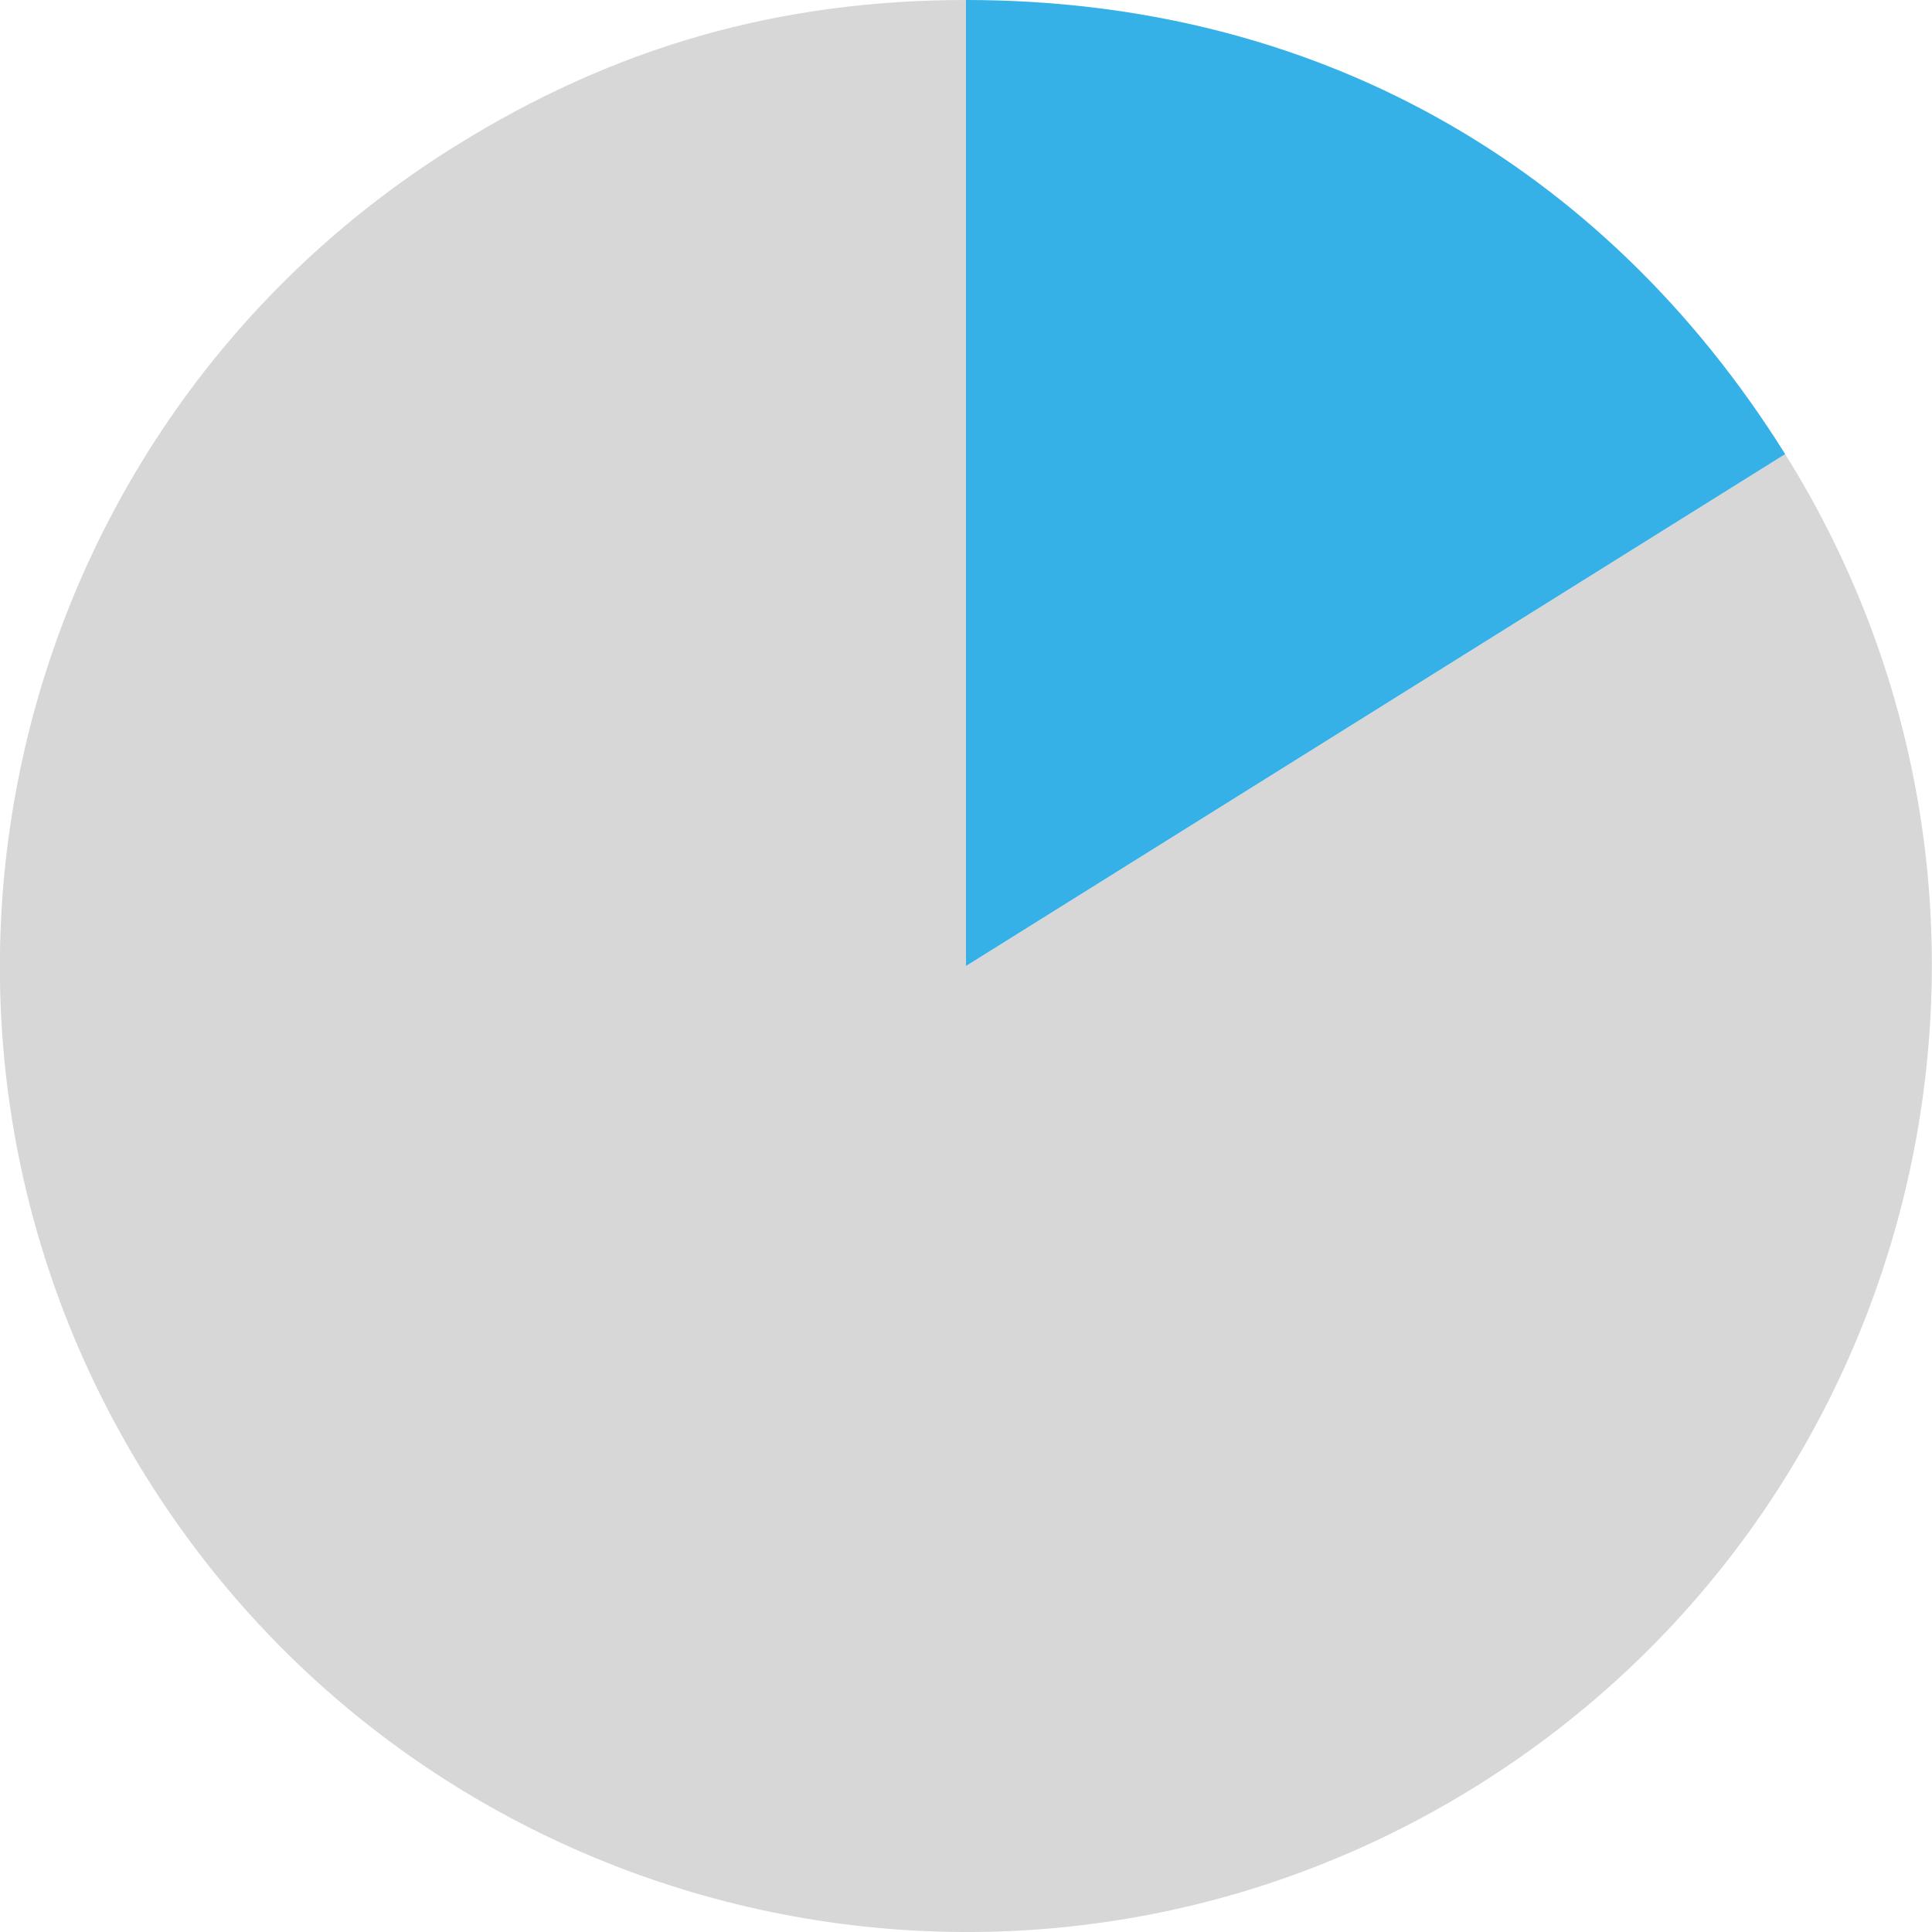 <svg id="Livello_2" data-name="Livello 2" xmlns="http://www.w3.org/2000/svg" viewBox="0 0 494.8 494.8"><defs><style>.cls-1{fill:#d7d7d7;}.cls-2{fill:#35b1e7;}</style></defs><title>pie-chart-census-midwest</title><path class="cls-1" d="M283.5,283.5,493.3,152.4c72.3,115.8,37.1,268.5-78.7,340.9S146.1,530.4,73.7,414.6,36.5,146.1,152.4,73.7c40.8-25.5,83-37.6,131.1-37.6Z" transform="translate(-36.1 -36.1)"/><path class="cls-2" d="M283.5,283.5V36.1c88.5,0,162.8,41.2,209.8,116.3Z" transform="translate(-36.1 -36.1)"/></svg>